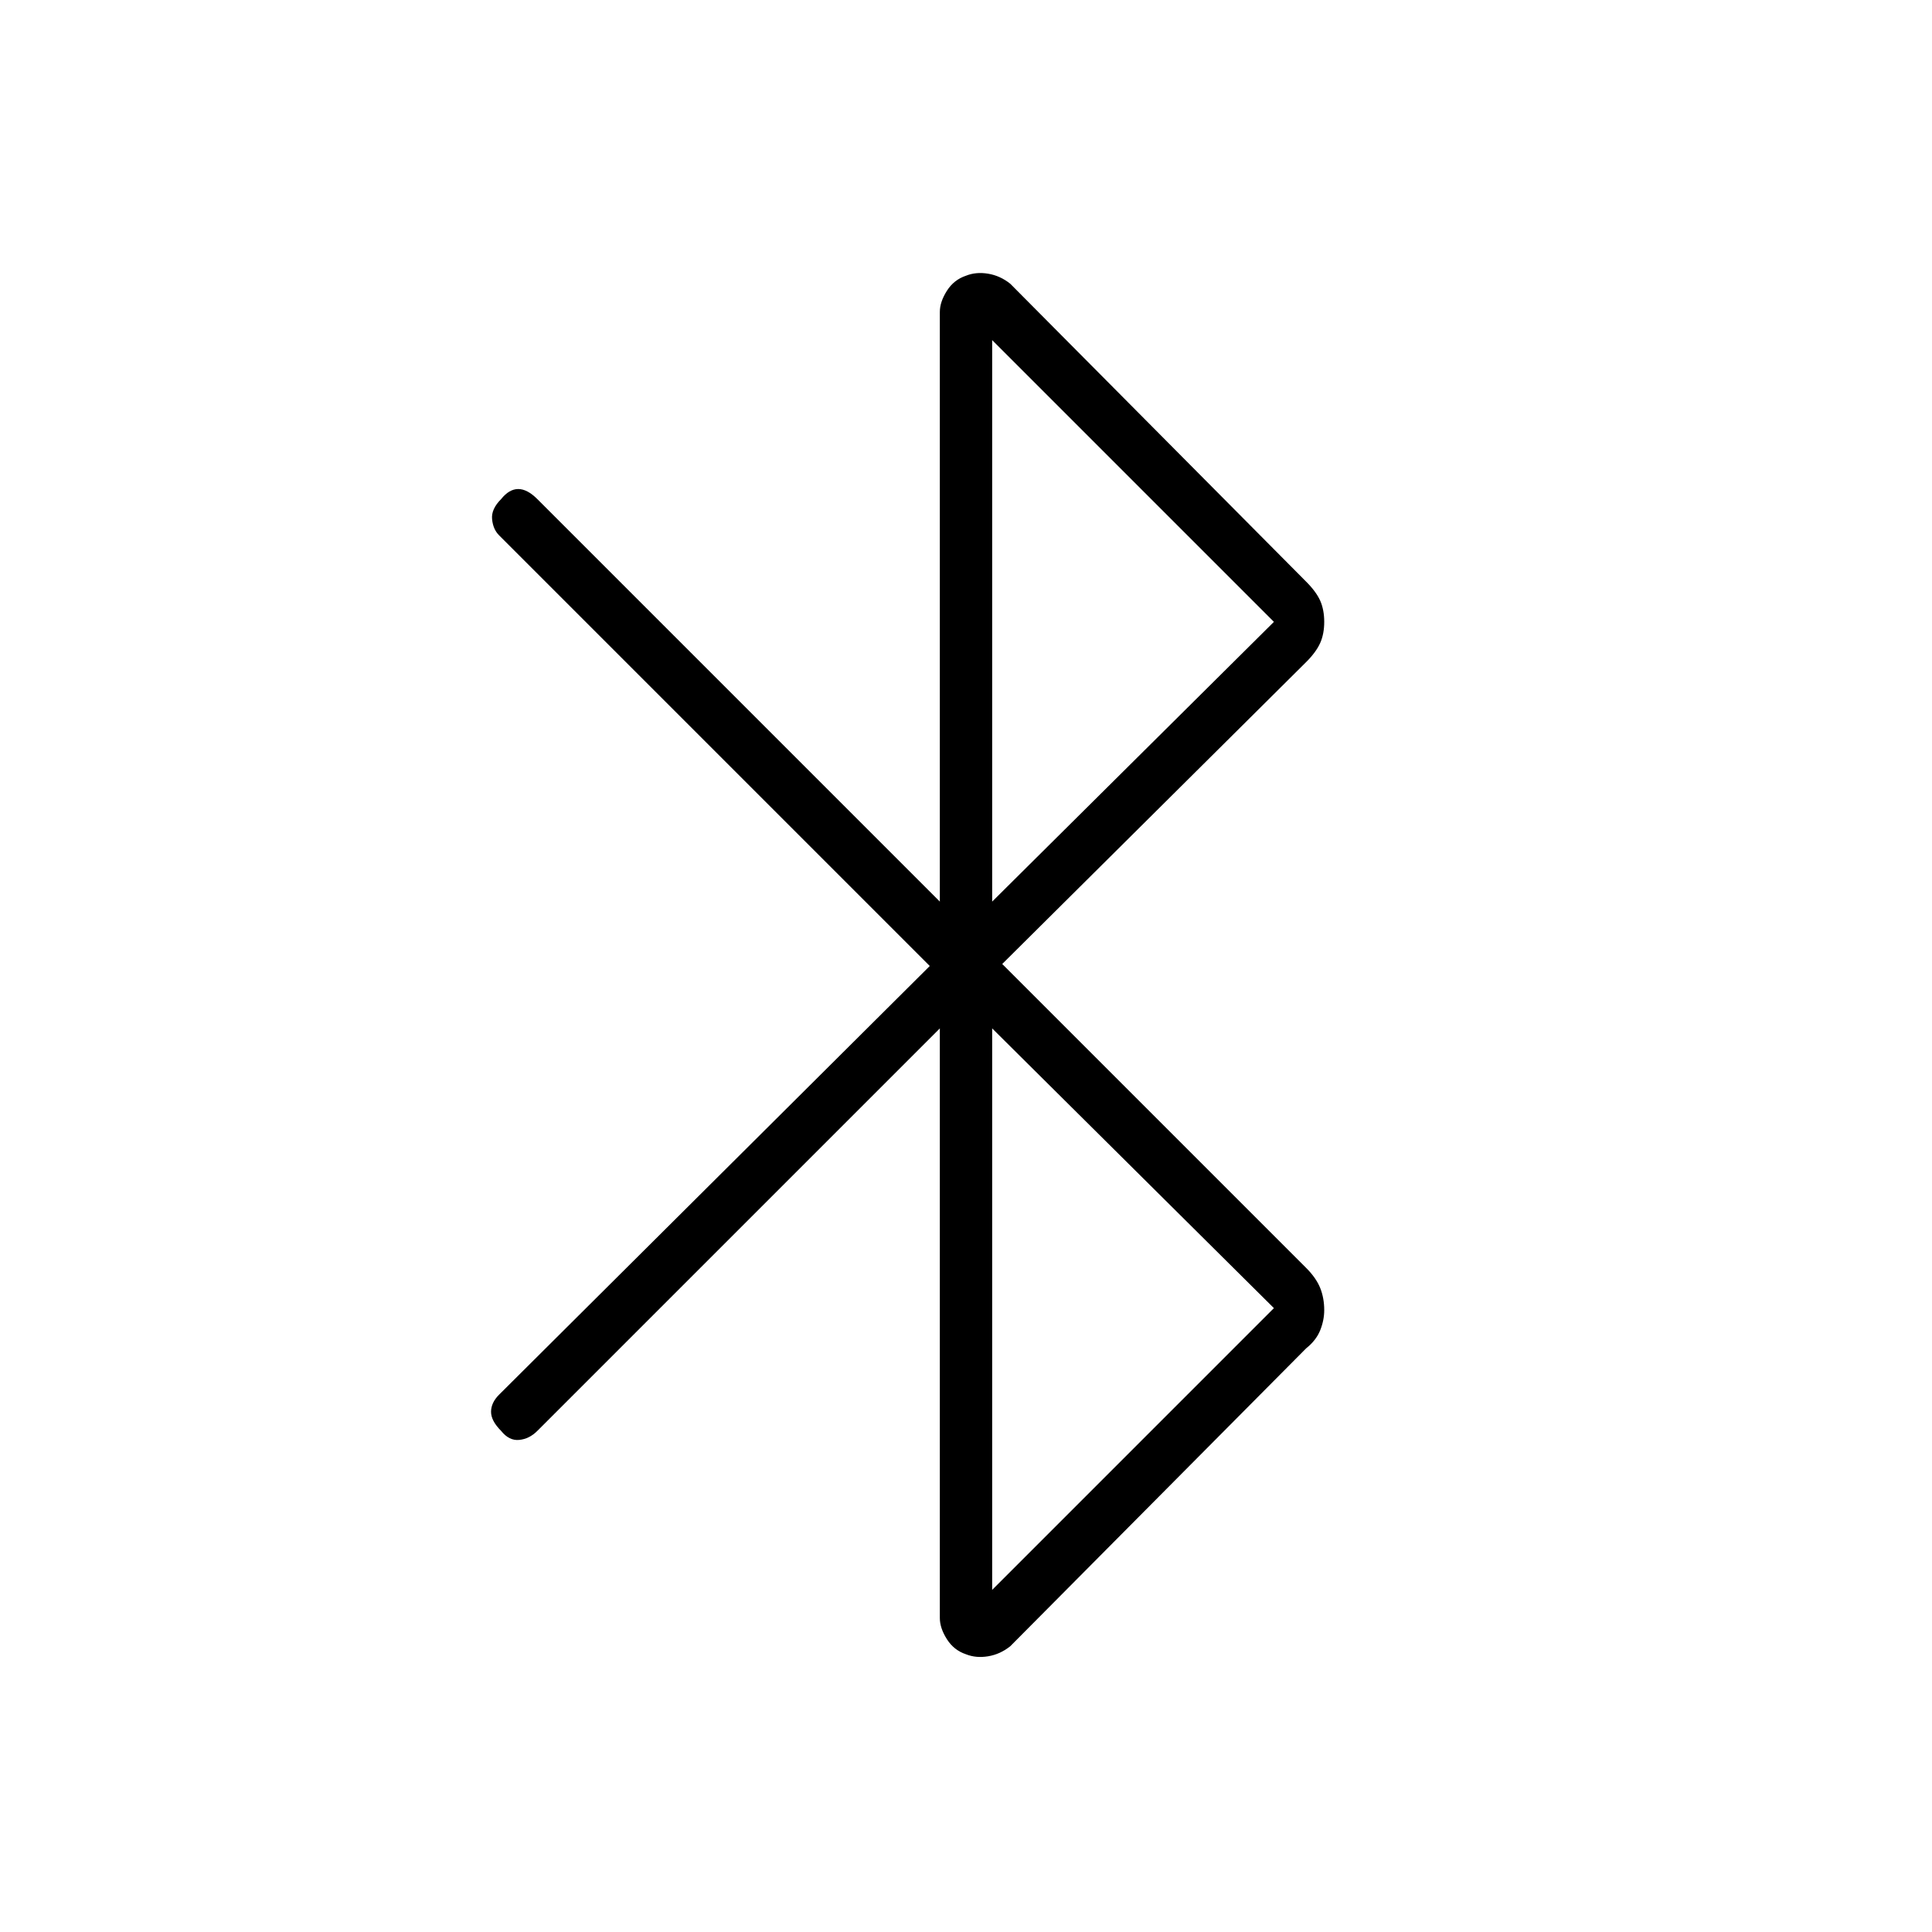 <svg xmlns="http://www.w3.org/2000/svg" height="24" width="24"><path d="M12 20.55Q11.85 20.5 11.763 20.363Q11.675 20.225 11.675 20.1V12.775L6.675 17.775Q6.575 17.875 6.45 17.887Q6.325 17.9 6.225 17.775Q6.1 17.65 6.1 17.538Q6.1 17.425 6.2 17.325L11.55 12L6.2 6.65Q6.125 6.575 6.113 6.45Q6.1 6.325 6.225 6.2Q6.325 6.075 6.438 6.075Q6.55 6.075 6.675 6.2L11.675 11.2V3.875Q11.675 3.75 11.763 3.612Q11.85 3.475 12 3.425Q12.125 3.375 12.275 3.4Q12.425 3.425 12.55 3.525L16.225 7.225Q16.35 7.35 16.4 7.462Q16.45 7.575 16.45 7.725Q16.45 7.875 16.4 7.987Q16.35 8.1 16.225 8.225L12.45 11.975L16.225 15.75Q16.35 15.875 16.4 16Q16.45 16.125 16.45 16.275Q16.45 16.4 16.4 16.525Q16.35 16.65 16.225 16.75L12.55 20.45Q12.425 20.55 12.275 20.575Q12.125 20.6 12 20.55ZM12.325 11.2 15.825 7.725 12.325 4.225ZM12.325 19.75 15.825 16.25 12.325 12.775Z"/></svg>